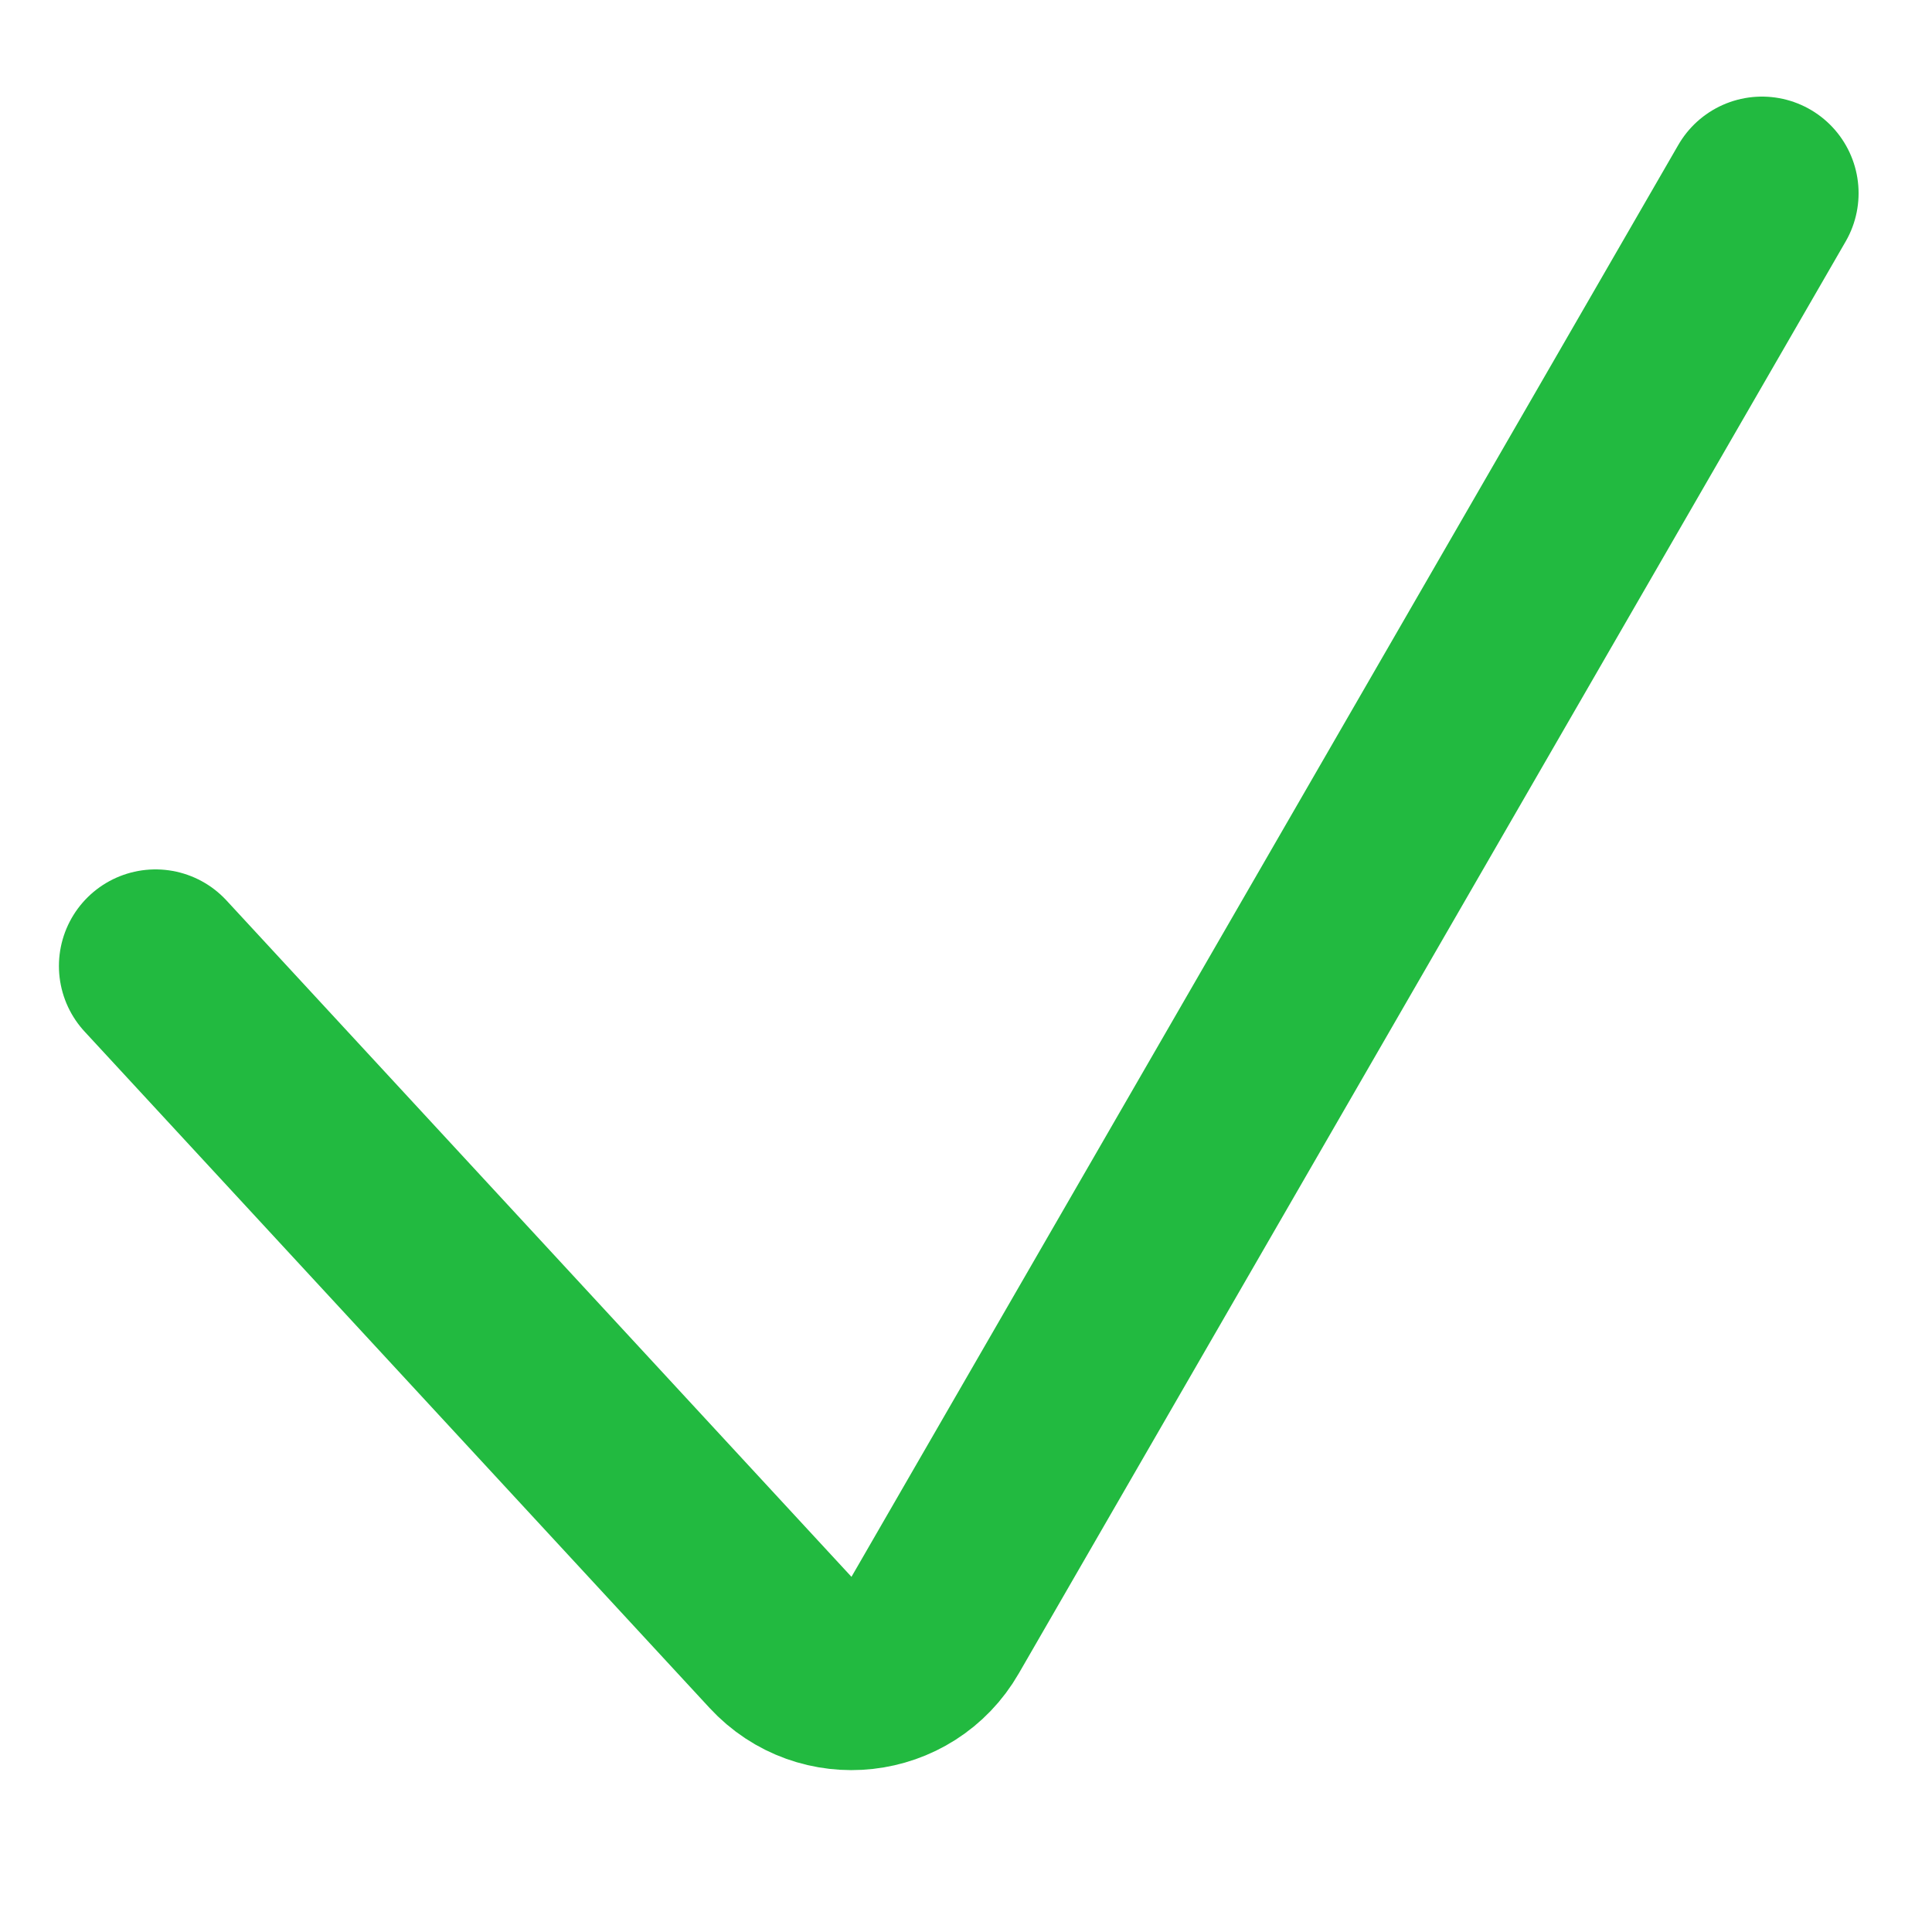 <svg width="10" height="10" viewBox="0 0 10 10" fill="none" xmlns="http://www.w3.org/2000/svg">
<path d="M0.805 5L4.04 8.501C4.269 8.749 4.672 8.704 4.84 8.412L9.12 1" stroke="#22BA40" stroke-linecap="round"/>
</svg>
